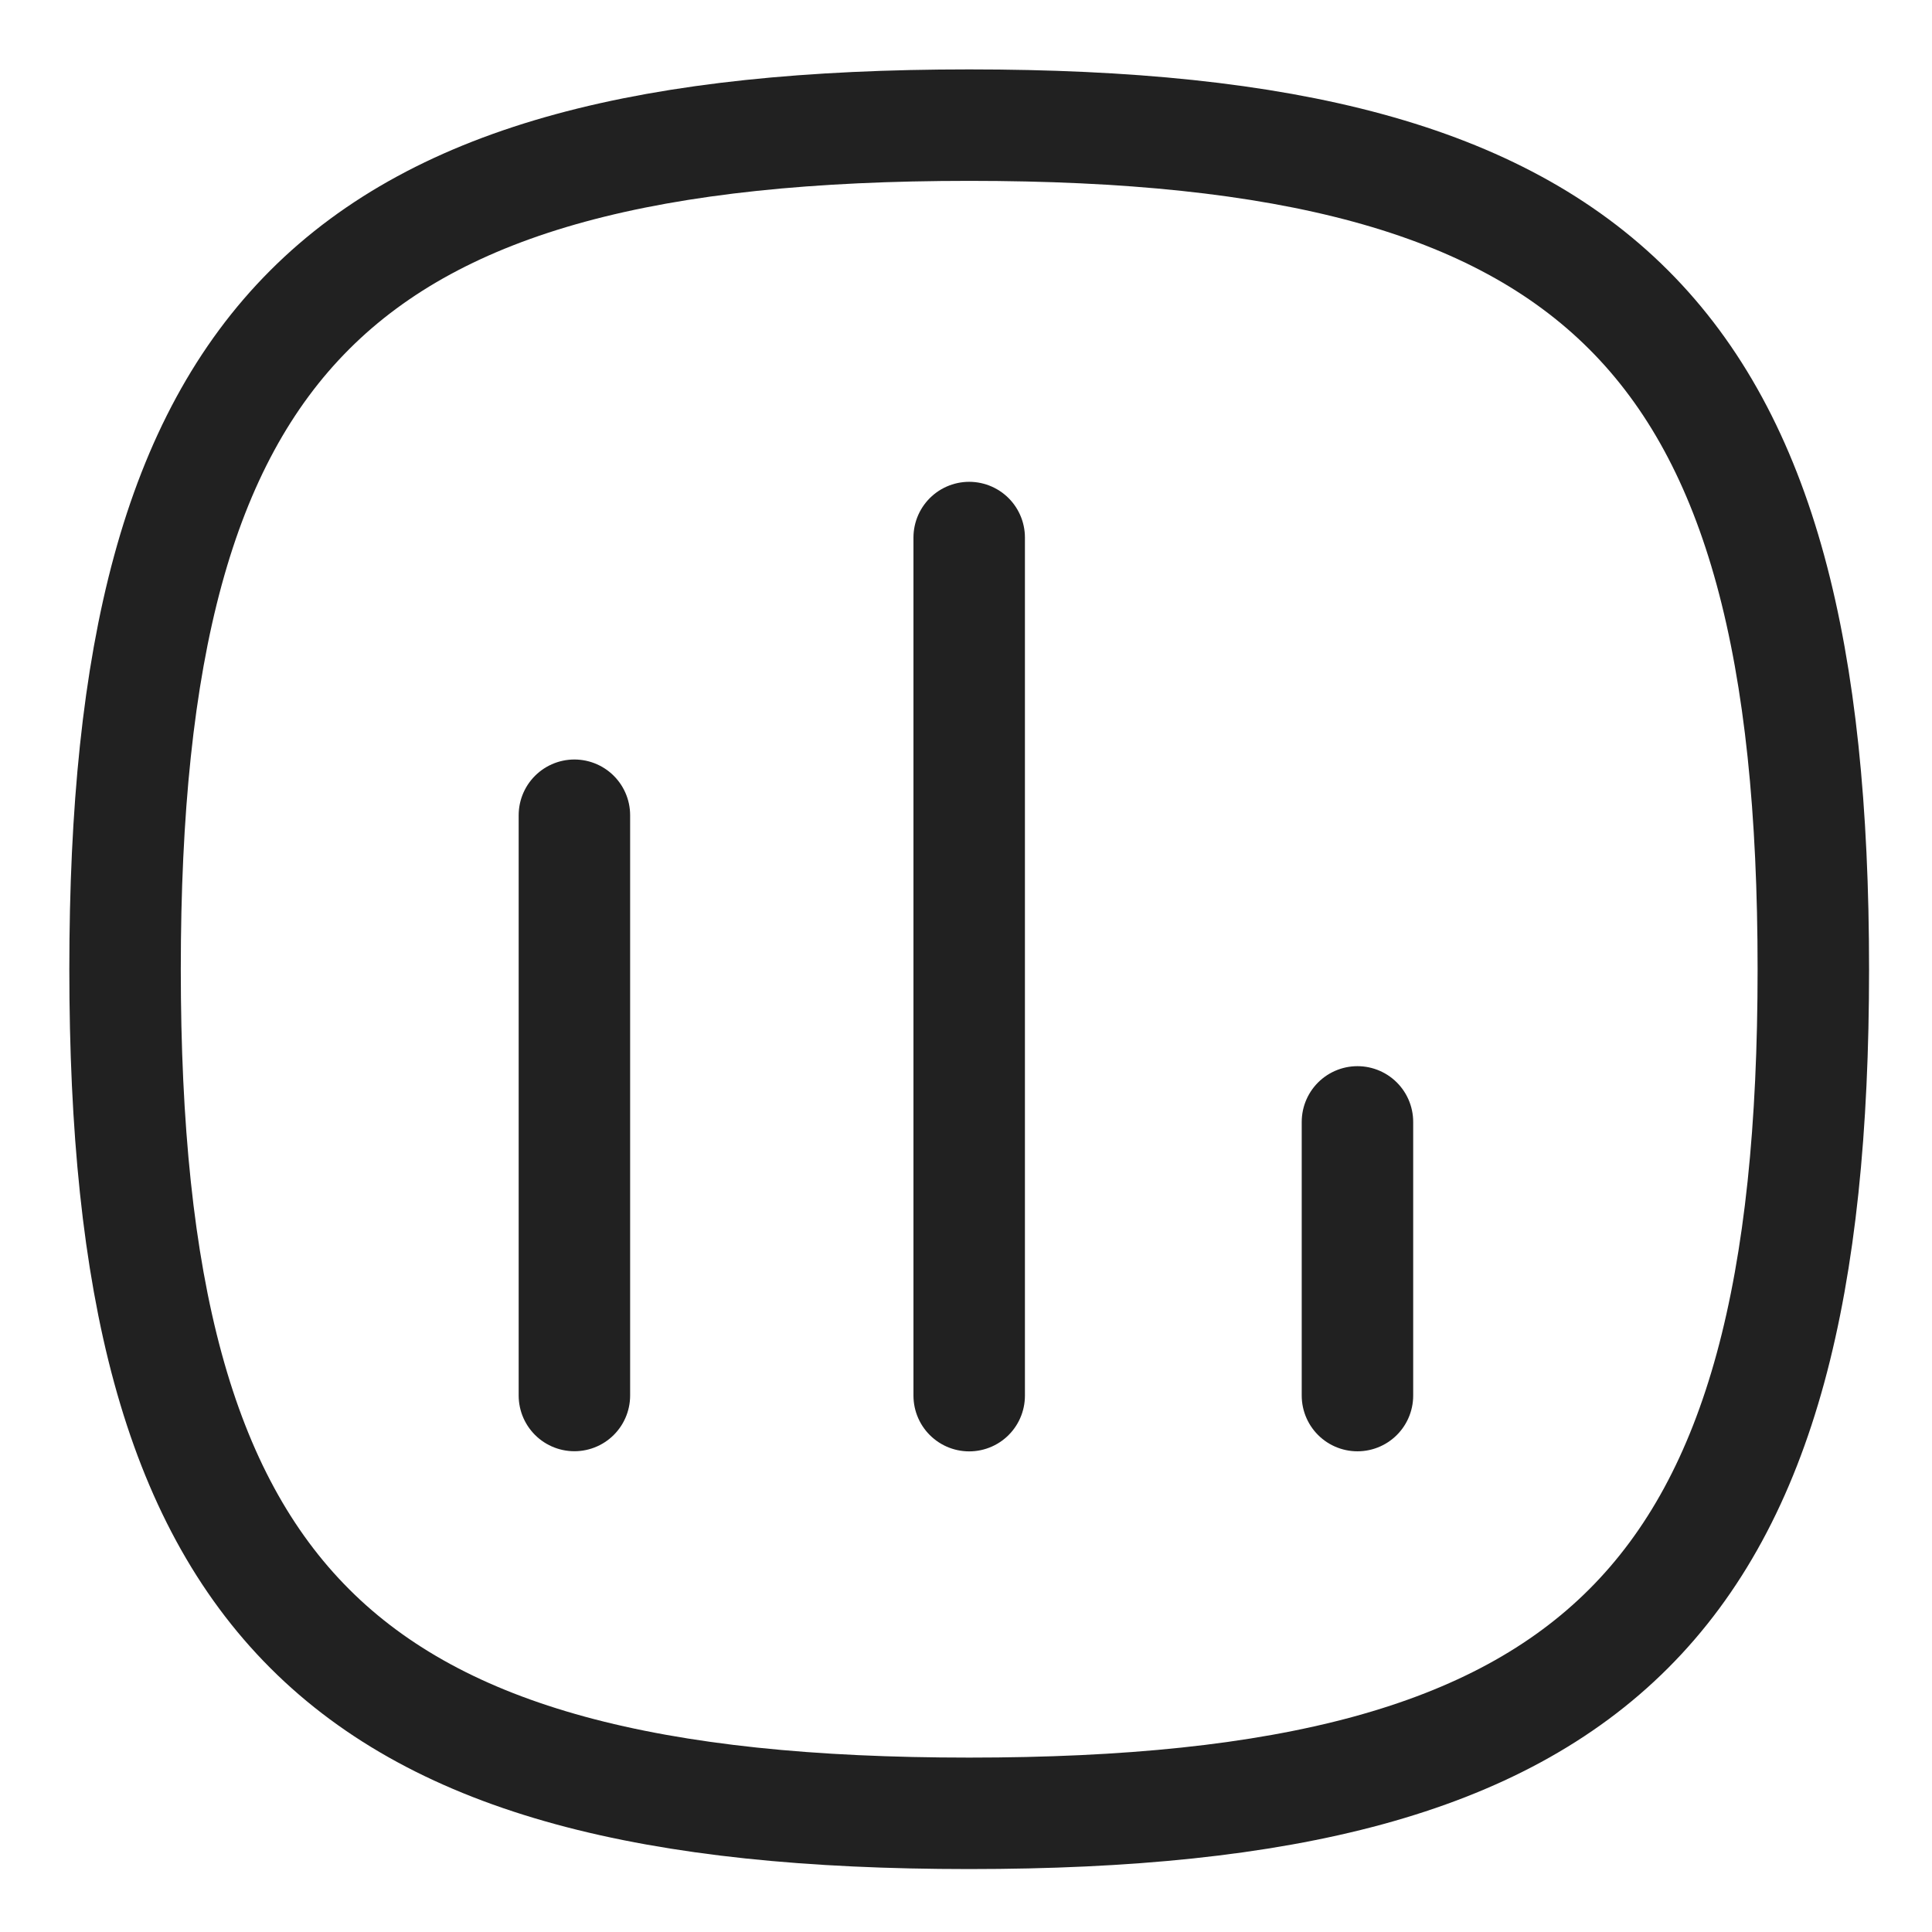<svg width="26" height="26" viewBox="0 0 26 26" fill="none" xmlns="http://www.w3.org/2000/svg">
<g id="Group">
<path id="Line" d="M7.73 10.971V18.78" stroke="#212121" stroke-width="1.5" stroke-linecap="round" stroke-linejoin="round"/>
<path id="Line_2" d="M13.043 7.234V18.782" stroke="#212121" stroke-width="1.5" stroke-linecap="round" stroke-linejoin="round"/>
<path id="Line_3" d="M18.268 15.098V18.781" stroke="#212121" stroke-width="1.5" stroke-linecap="round" stroke-linejoin="round"/>
<path id="Vector" fill-rule="evenodd" clip-rule="evenodd" d="M1.683 13.043C1.683 4.524 4.524 1.684 13.043 1.684C21.562 1.684 24.403 4.524 24.403 13.043C24.403 21.562 21.562 24.403 13.043 24.403C4.524 24.403 1.683 21.562 1.683 13.043Z" stroke="#212121" stroke-width="1.5" stroke-linecap="round" stroke-linejoin="round"/>
</g>
</svg>
